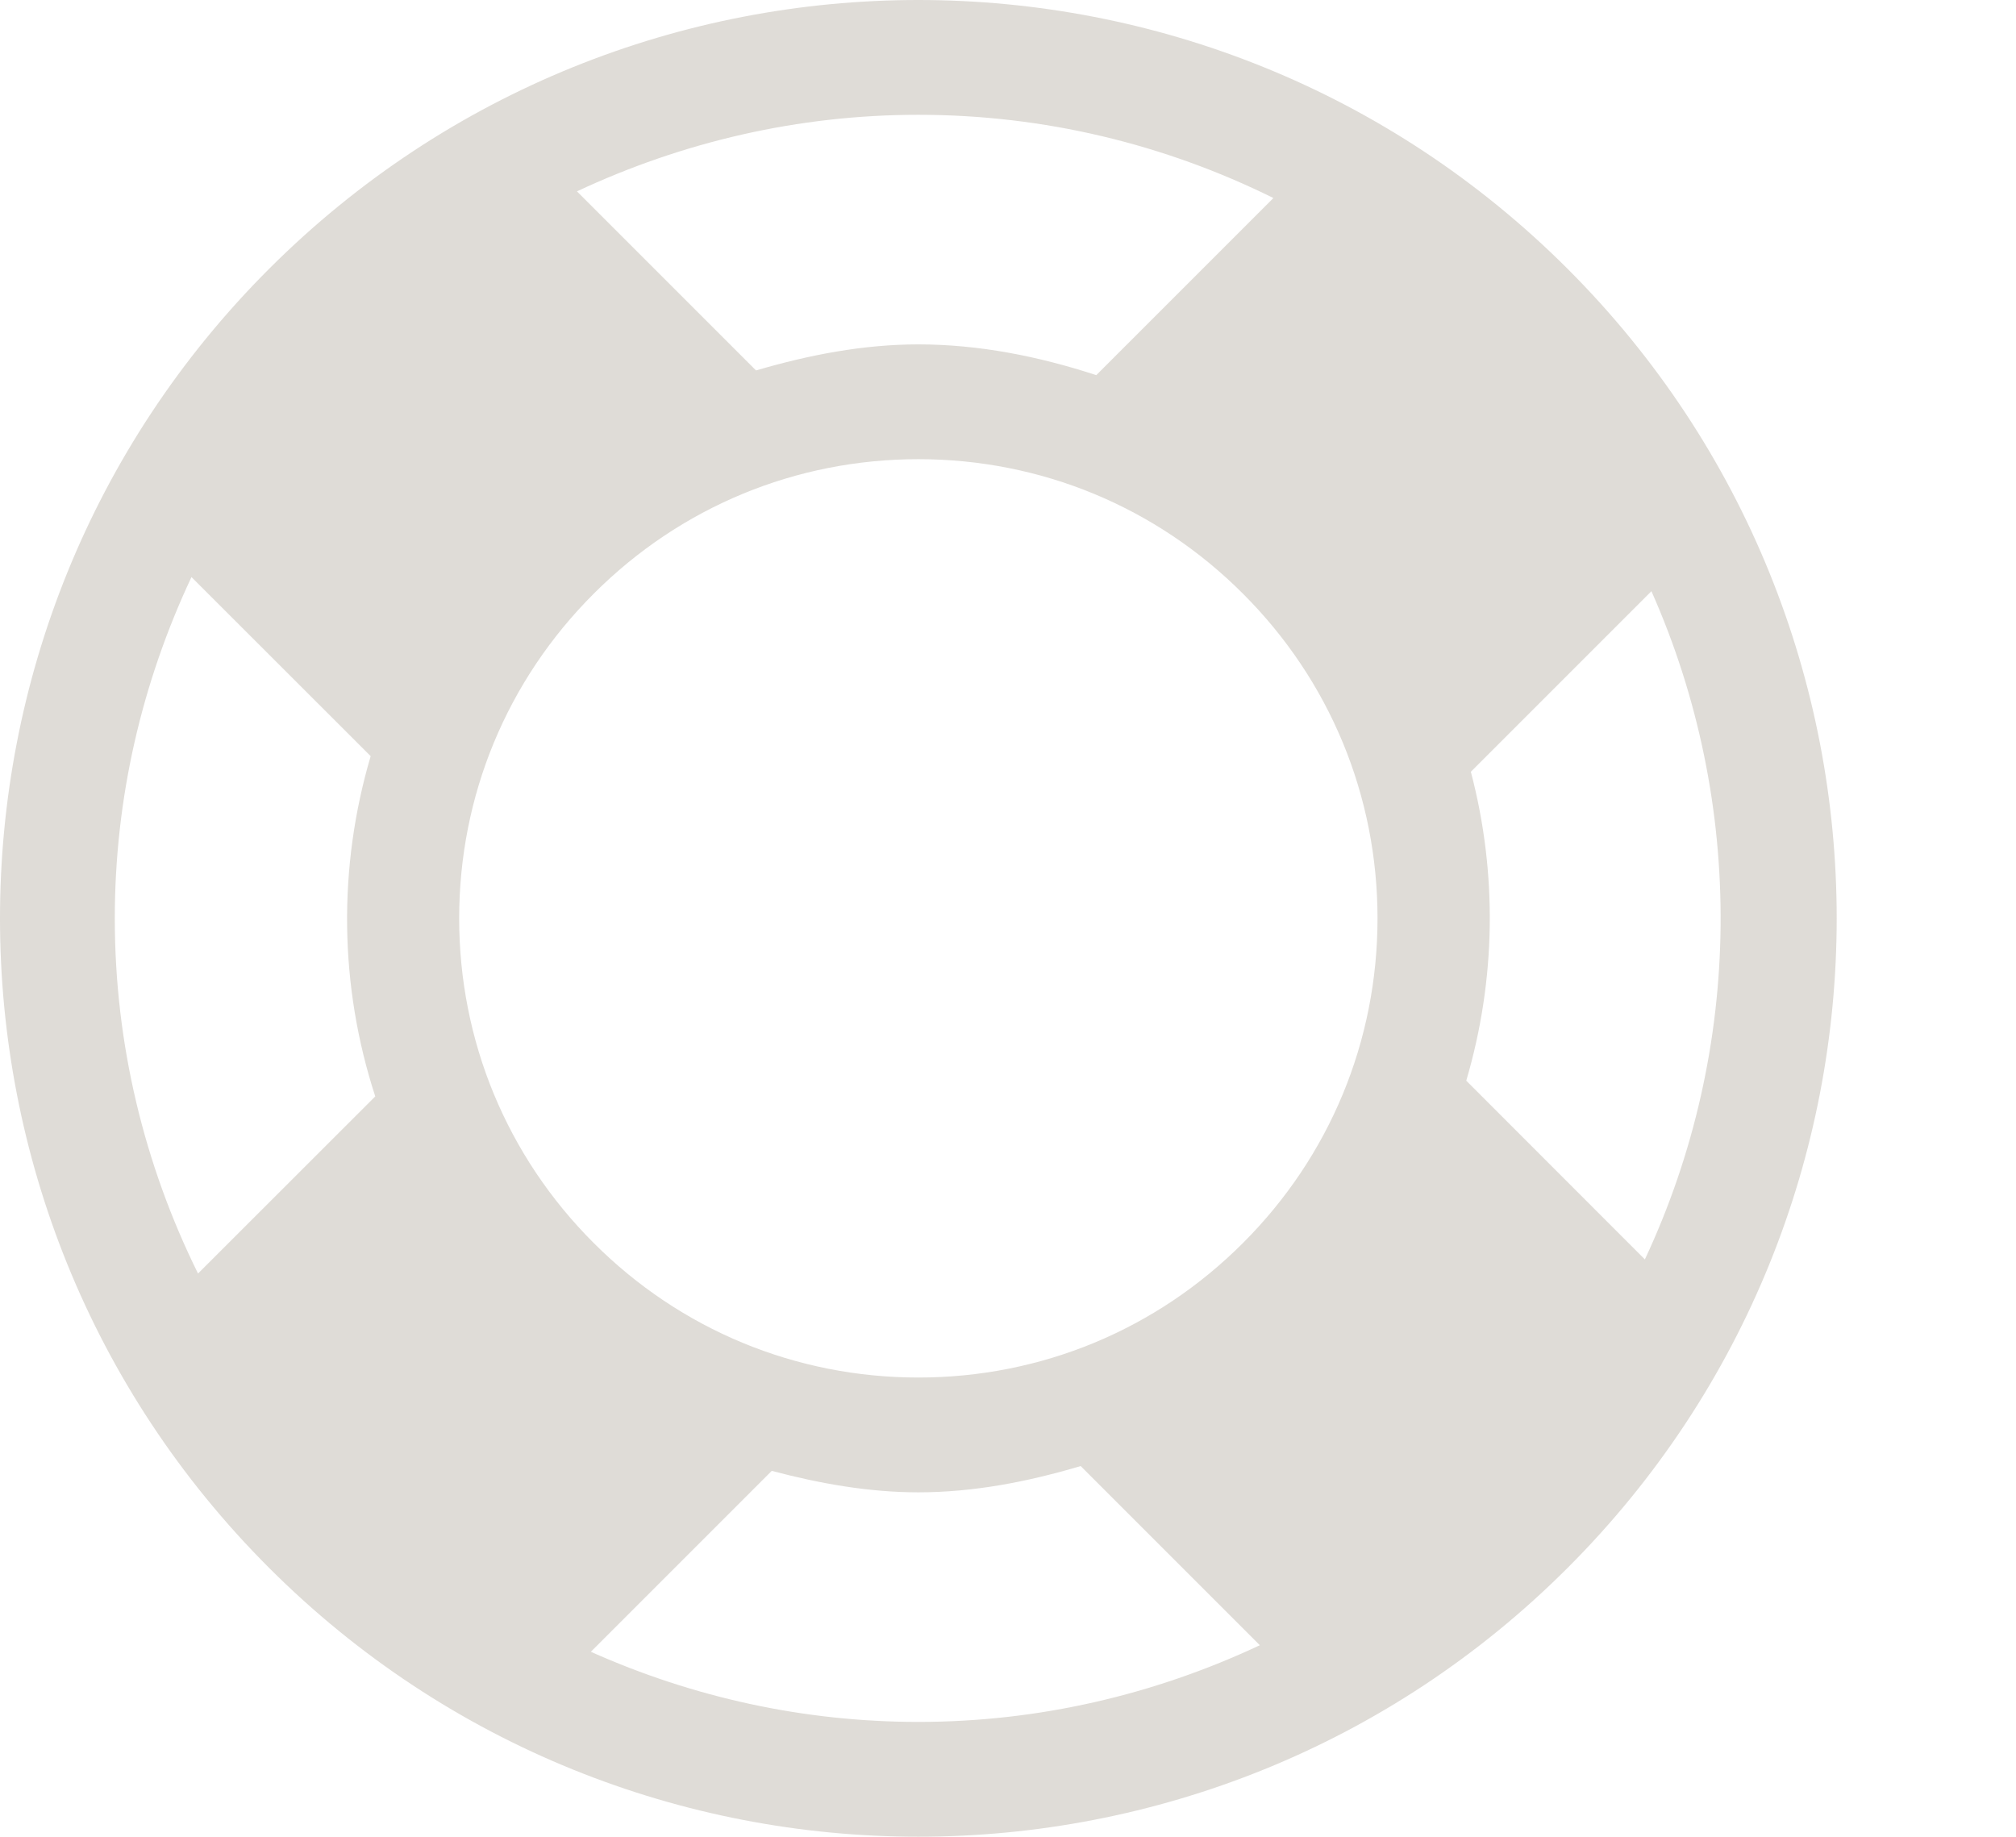 <?xml version="1.0" encoding="utf-8"?>
<!-- Generator: Adobe Illustrator 16.0.4, SVG Export Plug-In . SVG Version: 6.00 Build 0)  -->
<!DOCTYPE svg PUBLIC "-//W3C//DTD SVG 1.1//EN" "http://www.w3.org/Graphics/SVG/1.1/DTD/svg11.dtd">
<svg version="1.1" id="Capa_1" xmlns="http://www.w3.org/2000/svg" xmlns:xlink="http://www.w3.org/1999/xlink" x="0px" y="0px"
	 width="17.562px" fill="#DFDCD7" height="16px" viewBox="0 0 17.562 16" enable-background="new 0 0 17.562 16" xml:space="preserve">
<path d="M13.657,2.343C12.095,0.781,10.047,0,8,0S3.905,0.781,2.343,2.343c-3.124,3.124-3.124,8.19,0,11.314
	C3.905,15.219,5.953,16,8,16s4.096-0.781,5.657-2.343C16.781,10.533,16.781,5.467,13.657,2.343z M8,1
	c1.092,0,2.143,0.255,3.093,0.725L9.55,3.268C9.046,3.103,8.525,3,8,3C7.522,3,7.049,3.091,6.586,3.227l-1.56-1.56
	C5.946,1.236,6.954,1,8,1z M1.725,11.094C1.255,10.143,1,9.092,1,8c0-1.046,0.236-2.054,0.668-2.973l1.561,1.56
	c-0.286,0.97-0.274,2,0.04,2.964L1.725,11.094z M8,15c-1.001,0-1.966-0.215-2.853-0.611l1.576-1.576C7.142,12.924,7.569,13,8,13
	c0.479,0,0.951-0.091,1.414-0.229l1.561,1.561C10.054,14.764,9.046,15,8,15z M10.828,10.828C10.073,11.584,9.068,12,8,12
	c-1.067,0-2.073-0.416-2.828-1.172C4.416,10.073,4,9.068,4,8c0-1.068,0.416-2.073,1.172-2.828C5.927,4.416,6.932,4,8,4
	c1.068,0,2.073,0.416,2.828,1.172C11.584,5.927,12,6.932,12,8C12,9.068,11.584,10.073,10.828,10.828z M12.773,9.414
	c0.259-0.879,0.273-1.806,0.04-2.691l1.573-1.573c0.822,1.851,0.804,3.983-0.057,5.821L12.773,9.414z"/>
</svg>
